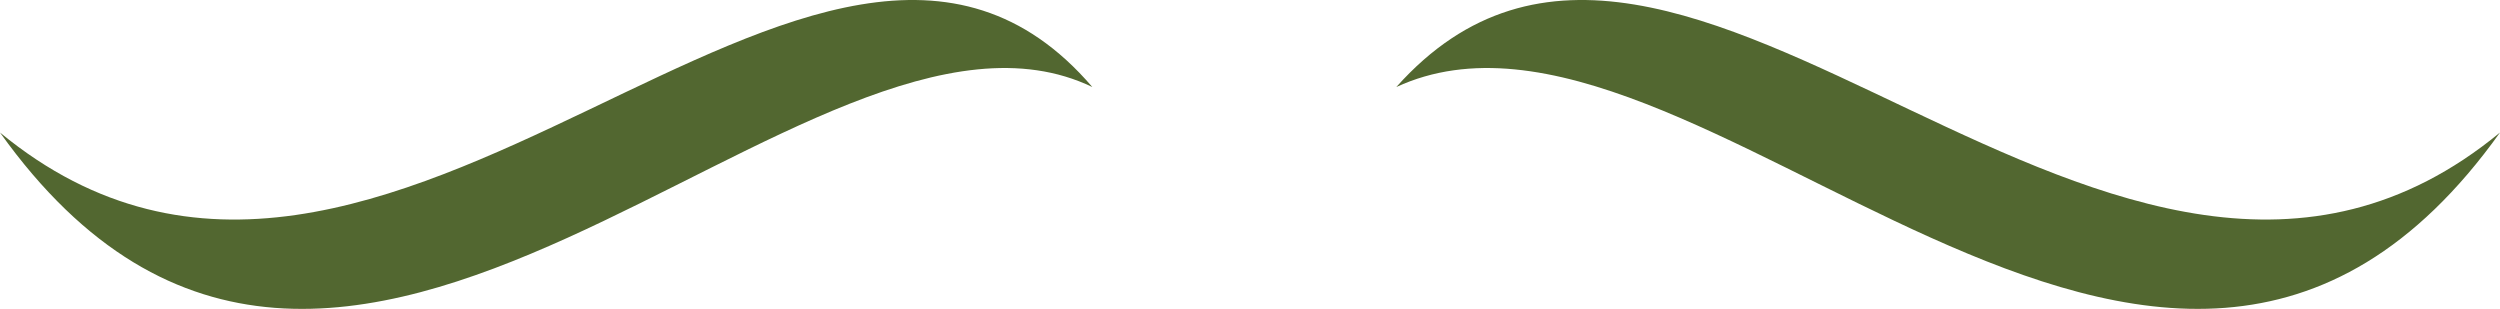 <svg version="1.1" id="图层_1" x="0px" y="0px" width="184.59px" height="22.807px" viewBox="0 0 184.59 22.807" enable-background="new 0 0 184.59 22.807" xml:space="preserve" xmlns="http://www.w3.org/2000/svg" xmlns:xlink="http://www.w3.org/1999/xlink" xmlns:xml="http://www.w3.org/XML/1998/namespace">
  <path fill="#526730" d="M80.653,6.426C60.489-17.099,28.564,33.31,0,9.786C25.203,45.073,59.649-3.656,80.653,6.426z" class="color c1"/>
  <path fill="#526730" d="M103.098,6.426c21.004-23.525,52.928,26.883,81.492,3.359C159.387,45.073,124.941-3.656,103.098,6.426z" class="color c1"/>
</svg>